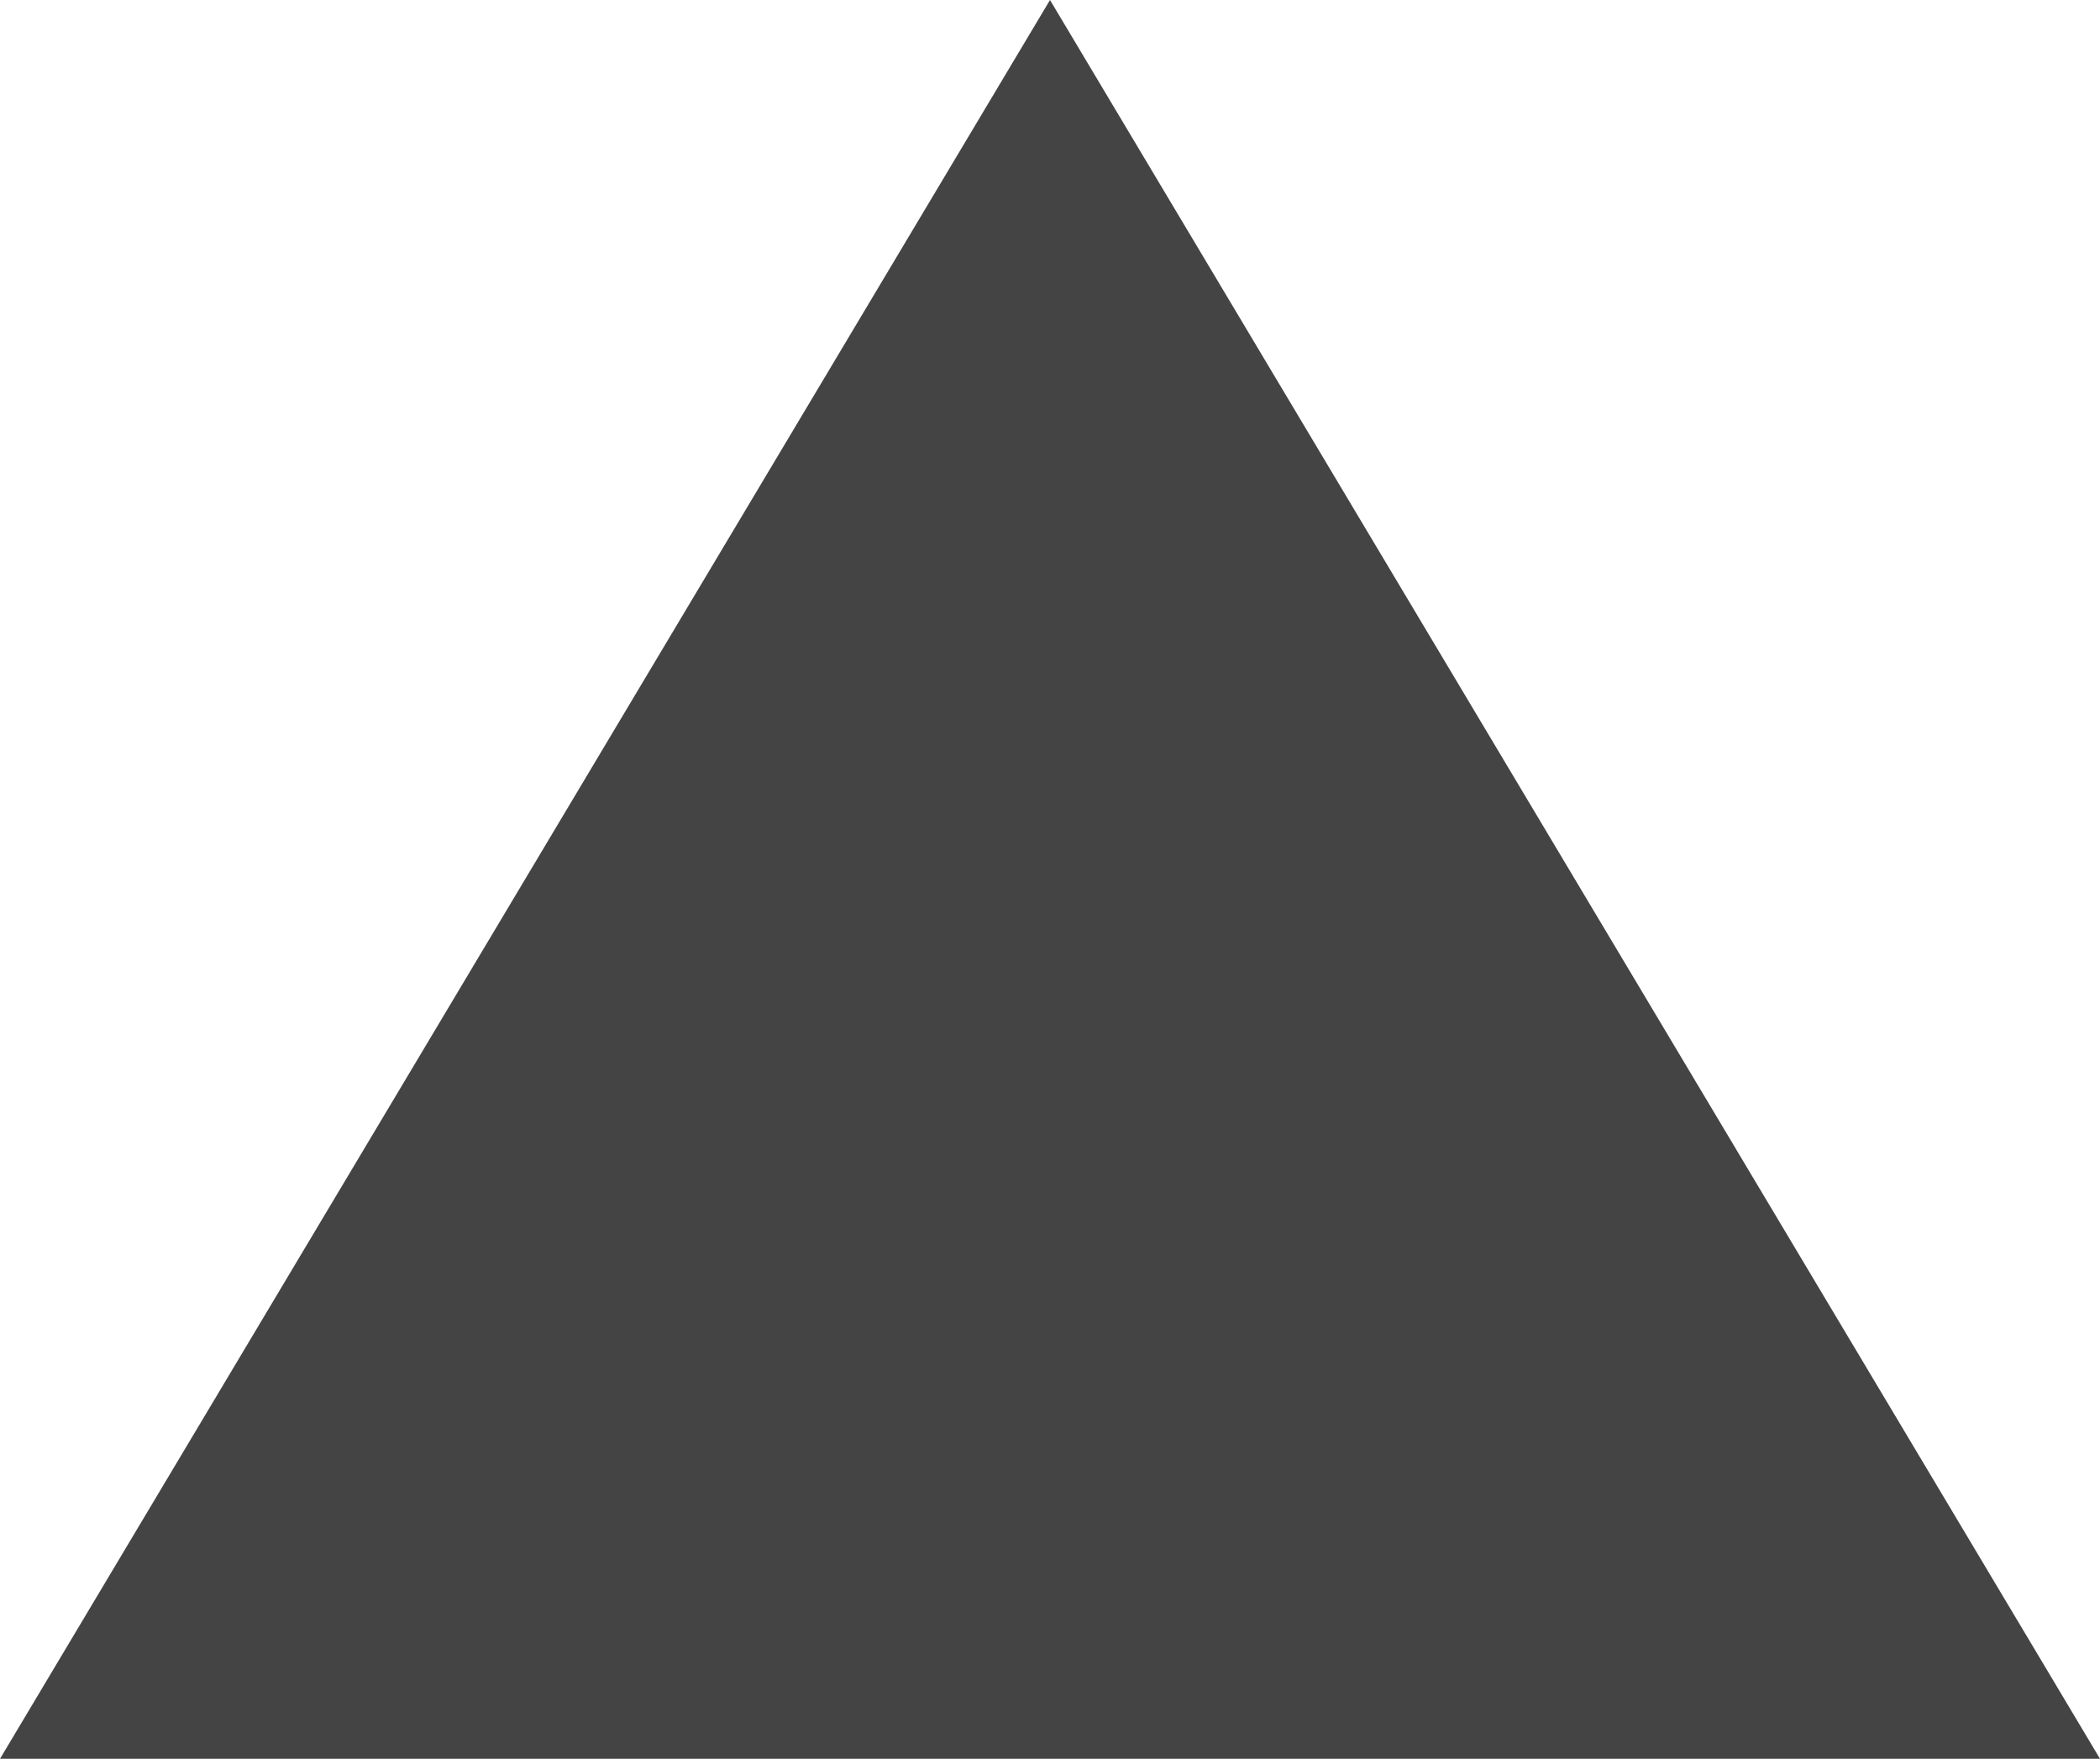<?xml version="1.0" encoding="utf-8"?>
<!-- Generator: Adobe Illustrator 19.2.1, SVG Export Plug-In . SVG Version: 6.00 Build 0)  -->
<svg version="1.1" id="Layer_1" xmlns="http://www.w3.org/2000/svg" xmlns:xlink="http://www.w3.org/1999/xlink" x="0px" y="0px"
	 viewBox="0 0 8 6.7" style="enable-background:new 0 0 8 6.7;" xml:space="preserve">
<style type="text/css">
	.st0{fill:#444444;}
</style>
<polygon class="st0" points="4,0 8,6.7 0,6.7 "/>
</svg>
